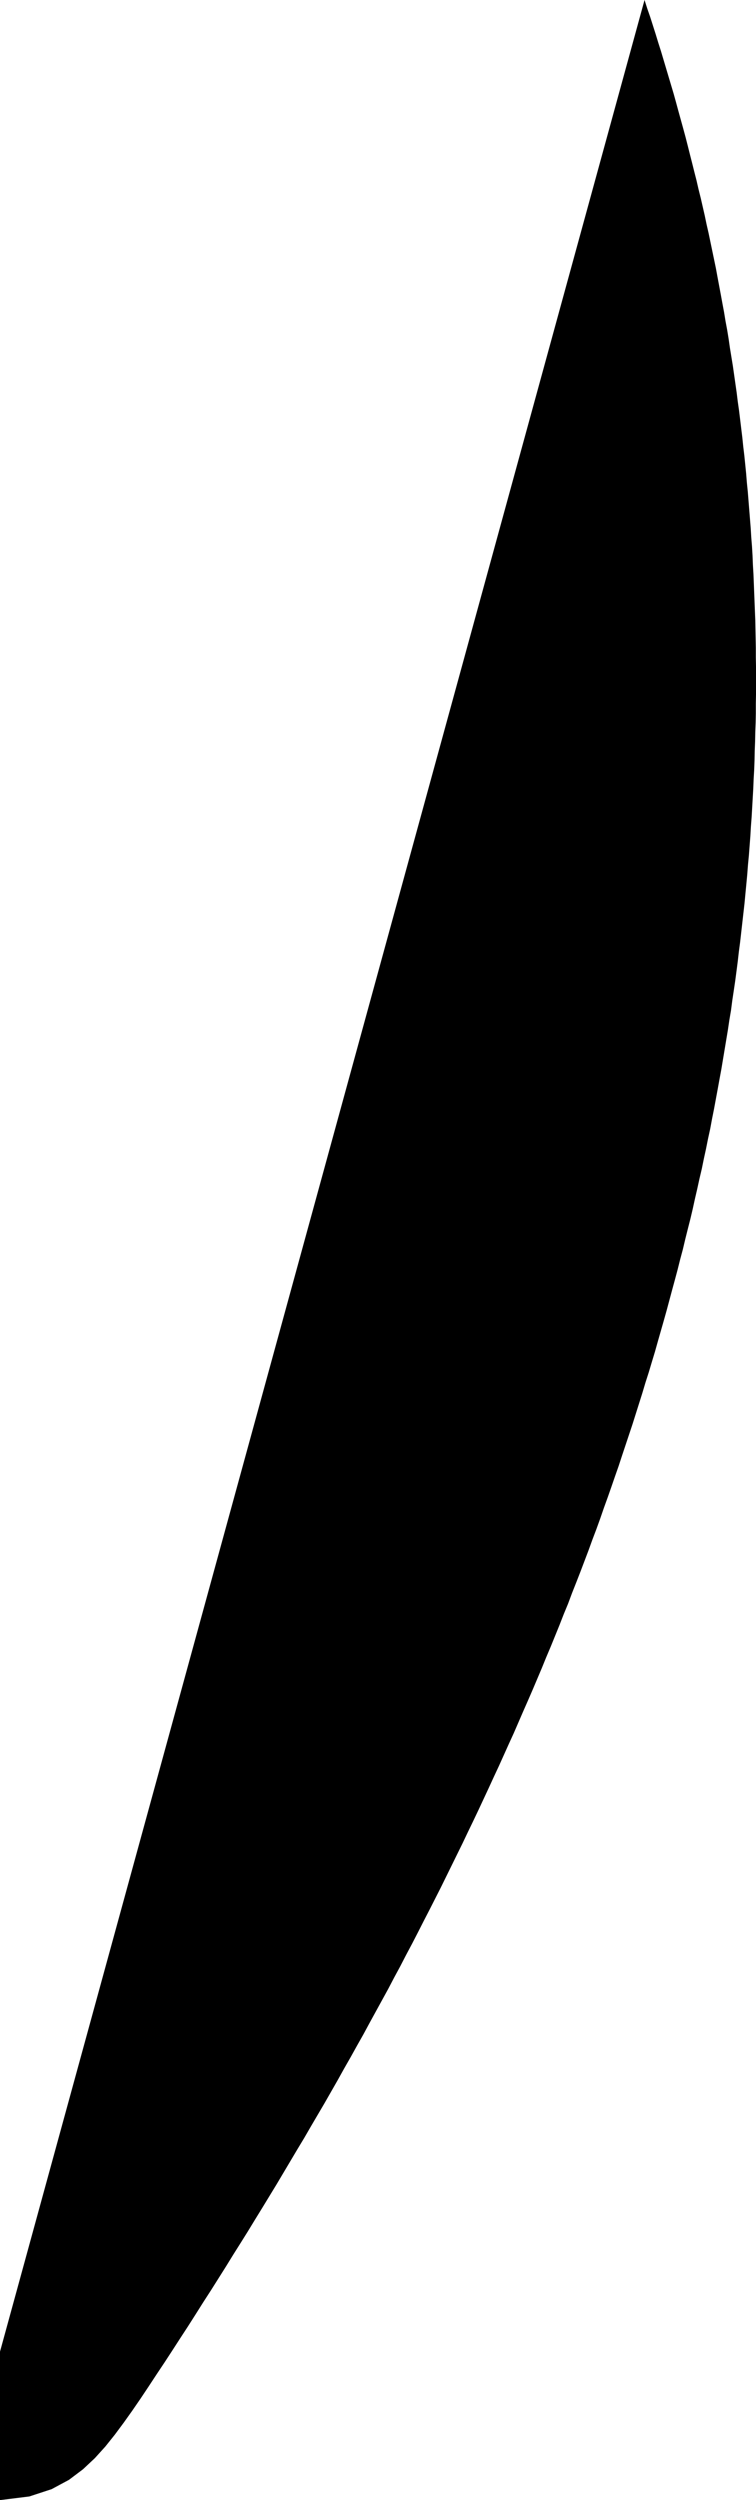 <?xml version="1.0" encoding="utf-8" ?>
<svg baseProfile="tiny" fill-rule="evenodd" height="13.699px" version="1.2" width="4.144px" xmlns="http://www.w3.org/2000/svg" xmlns:ev="http://www.w3.org/2001/xml-events" xmlns:xlink="http://www.w3.org/1999/xlink"><defs /><path d="M -0.22,13.688 L 0,13.699 L 0.161,13.679 L 0.283,13.639 L 0.378,13.588 L 0.455,13.53 L 0.52,13.469 L 0.577,13.406 L 0.629,13.341 L 0.678,13.275 L 0.725,13.209 L 0.771,13.142 L 0.815,13.076 L 0.859,13.009 L 0.903,12.943 L 0.946,12.877 L 0.988,12.812 L 1.031,12.746 L 1.073,12.68 L 1.114,12.615 L 1.156,12.55 L 1.197,12.485 L 1.238,12.42 L 1.278,12.355 L 1.319,12.29 L 1.359,12.226 L 1.398,12.162 L 1.438,12.097 L 1.477,12.033 L 1.516,11.969 L 1.554,11.905 L 1.592,11.841 L 1.63,11.777 L 1.668,11.714 L 1.705,11.65 L 1.742,11.587 L 1.779,11.524 L 1.815,11.461 L 1.851,11.398 L 1.886,11.335 L 1.922,11.272 L 1.957,11.209 L 1.992,11.147 L 2.026,11.084 L 2.06,11.022 L 2.094,10.96 L 2.128,10.898 L 2.161,10.835 L 2.194,10.774 L 2.226,10.712 L 2.259,10.65 L 2.291,10.588 L 2.322,10.527 L 2.354,10.465 L 2.385,10.404 L 2.416,10.343 L 2.446,10.282 L 2.476,10.221 L 2.506,10.16 L 2.536,10.099 L 2.565,10.038 L 2.594,9.978 L 2.623,9.917 L 2.651,9.857 L 2.679,9.797 L 2.707,9.736 L 2.735,9.676 L 2.762,9.616 L 2.789,9.556 L 2.816,9.497 L 2.842,9.437 L 2.868,9.377 L 2.894,9.318 L 2.92,9.258 L 2.945,9.199 L 2.97,9.14 L 2.994,9.081 L 3.019,9.022 L 3.043,8.963 L 3.067,8.904 L 3.09,8.845 L 3.114,8.787 L 3.136,8.728 L 3.159,8.67 L 3.182,8.611 L 3.204,8.553 L 3.226,8.495 L 3.247,8.437 L 3.269,8.379 L 3.29,8.321 L 3.31,8.263 L 3.331,8.205 L 3.351,8.148 L 3.371,8.09 L 3.391,8.033 L 3.41,7.975 L 3.429,7.918 L 3.448,7.861 L 3.467,7.804 L 3.485,7.747 L 3.503,7.69 L 3.521,7.633 L 3.538,7.576 L 3.556,7.52 L 3.573,7.463 L 3.59,7.407 L 3.606,7.35 L 3.622,7.294 L 3.638,7.238 L 3.654,7.181 L 3.669,7.125 L 3.684,7.069 L 3.699,7.014 L 3.714,6.958 L 3.728,6.902 L 3.743,6.846 L 3.756,6.791 L 3.77,6.735 L 3.784,6.68 L 3.797,6.625 L 3.809,6.57 L 3.822,6.514 L 3.834,6.459 L 3.847,6.404 L 3.858,6.35 L 3.87,6.295 L 3.881,6.24 L 3.893,6.185 L 3.903,6.131 L 3.914,6.076 L 3.924,6.022 L 3.934,5.968 L 3.944,5.913 L 3.954,5.859 L 3.963,5.805 L 3.972,5.751 L 3.981,5.697 L 3.99,5.643 L 3.998,5.589 L 4.007,5.536 L 4.014,5.482 L 4.022,5.429 L 4.03,5.375 L 4.037,5.322 L 4.044,5.268 L 4.05,5.215 L 4.057,5.162 L 4.063,5.109 L 4.069,5.056 L 4.075,5.003 L 4.081,4.95 L 4.086,4.897 L 4.091,4.845 L 4.096,4.792 L 4.1,4.739 L 4.105,4.687 L 4.109,4.634 L 4.113,4.582 L 4.116,4.53 L 4.12,4.478 L 4.123,4.426 L 4.126,4.373 L 4.129,4.321 L 4.131,4.27 L 4.134,4.218 L 4.136,4.166 L 4.137,4.114 L 4.139,4.063 L 4.14,4.011 L 4.142,3.96 L 4.143,3.908 L 4.143,3.857 L 4.144,3.805 L 4.144,3.754 L 4.144,3.703 L 4.144,3.652 L 4.143,3.601 L 4.143,3.55 L 4.142,3.499 L 4.141,3.448 L 4.14,3.398 L 4.138,3.347 L 4.136,3.296 L 4.134,3.246 L 4.132,3.195 L 4.13,3.145 L 4.127,3.095 L 4.125,3.044 L 4.122,2.994 L 4.118,2.944 L 4.115,2.894 L 4.111,2.844 L 4.107,2.794 L 4.103,2.744 L 4.099,2.694 L 4.094,2.645 L 4.09,2.595 L 4.085,2.545 L 4.08,2.496 L 4.074,2.446 L 4.069,2.397 L 4.063,2.348 L 4.057,2.298 L 4.051,2.249 L 4.044,2.2 L 4.038,2.151 L 4.031,2.102 L 4.024,2.053 L 4.017,2.004 L 4.009,1.955 L 4.001,1.906 L 3.994,1.857 L 3.986,1.808 L 3.977,1.76 L 3.969,1.711 L 3.96,1.663 L 3.951,1.614 L 3.942,1.566 L 3.933,1.518 L 3.924,1.469 L 3.914,1.421 L 3.904,1.373 L 3.894,1.325 L 3.884,1.277 L 3.873,1.229 L 3.863,1.181 L 3.852,1.133 L 3.841,1.085 L 3.829,1.037 L 3.818,0.989 L 3.806,0.942 L 3.794,0.894 L 3.782,0.847 L 3.77,0.799 L 3.758,0.752 L 3.745,0.704 L 3.732,0.657 L 3.719,0.61 L 3.706,0.562 L 3.693,0.515 L 3.679,0.468 L 3.665,0.421 L 3.651,0.374 L 3.637,0.327 L 3.623,0.28 L 3.608,0.233 L 3.594,0.187 L 3.579,0.14 L 3.564,0.093 L 3.548,0.047 L 3.533,0 Z" fill="#000" /></svg>